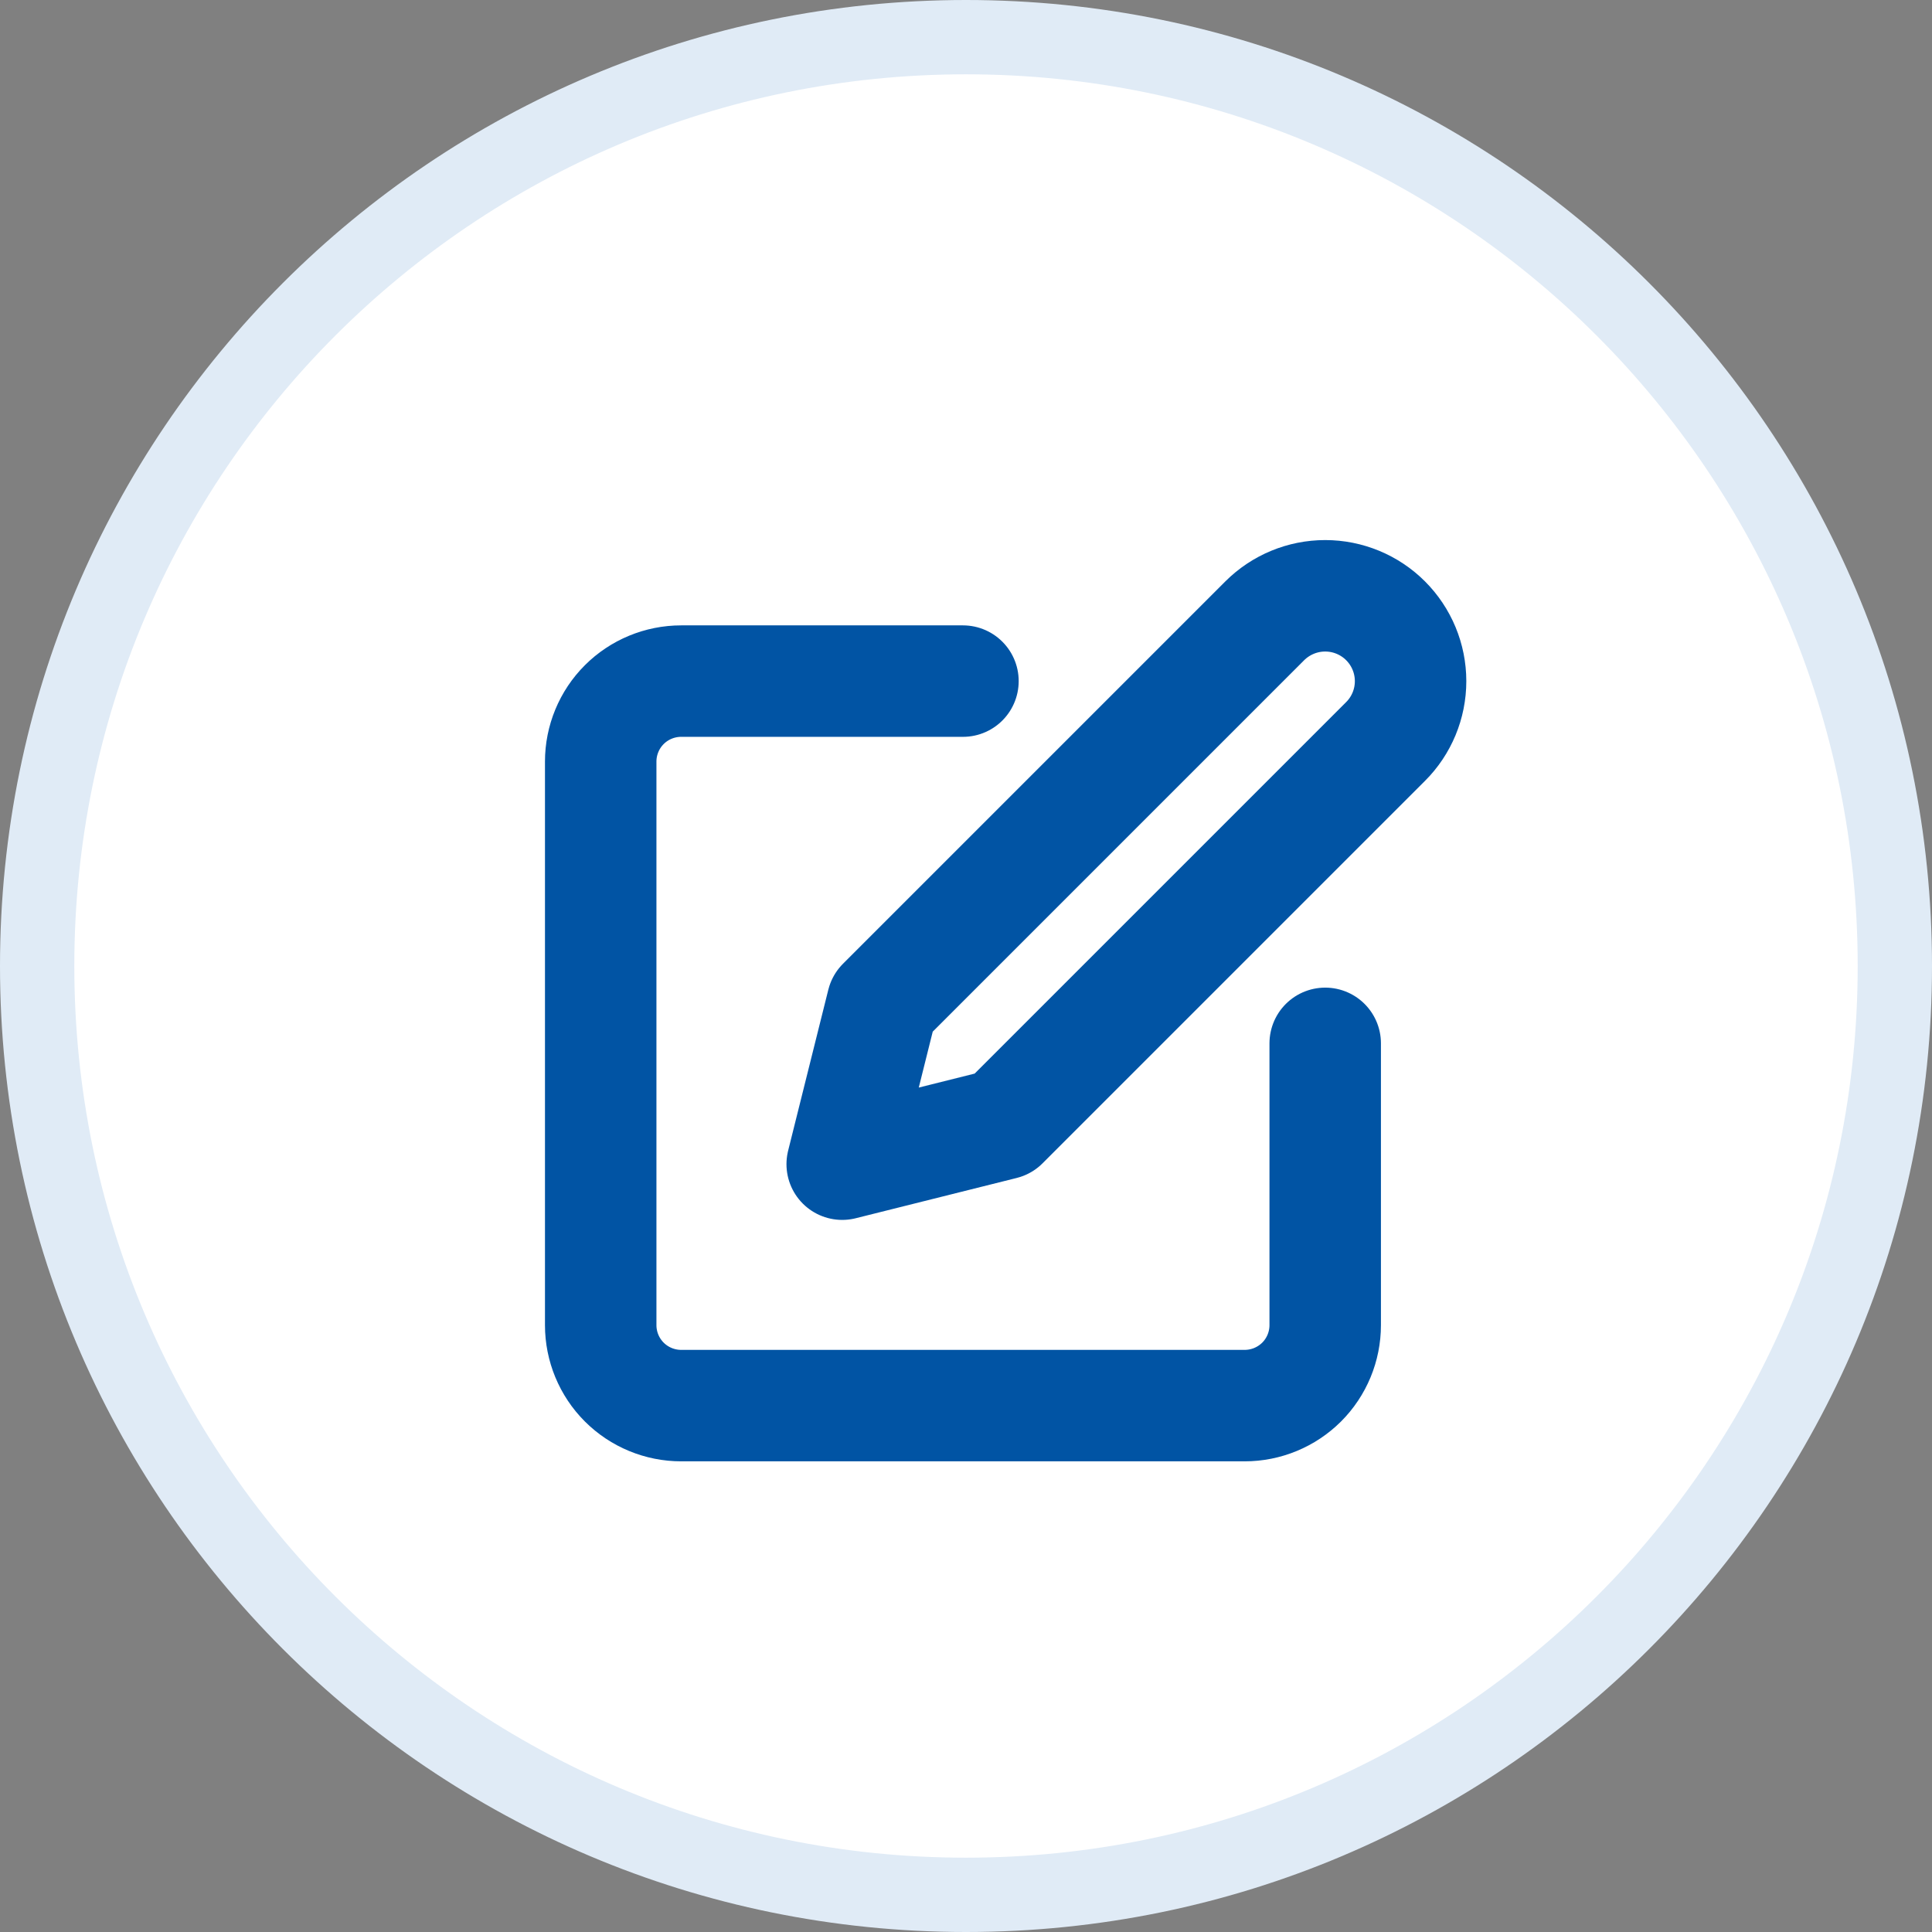 <svg width="26" height="26" viewBox="0 0 26 26" fill="none" xmlns="http://www.w3.org/2000/svg">
<rect x="0" y="0" width="26" height="26" fill="#808080" stroke="none"/>
<path d="M25.5 13C25.5 19.904 19.904 25.5 13 25.5C6.096 25.5 0.5 19.904 0.5 13C0.5 6.096 6.096 0.5 13 0.5C19.904 0.5 25.5 6.096 25.5 13Z" fill="white" stroke="#E0EBF6"/>
<g clip-path="url(#clip0_5373_20706)">
<path d="M12.959 9.166H9.167C8.88 9.166 8.604 9.28 8.401 9.483C8.198 9.686 8.084 9.962 8.084 10.249V17.833C8.084 18.12 8.198 18.396 8.401 18.599C8.604 18.802 8.88 18.916 9.167 18.916H16.75C17.038 18.916 17.313 18.802 17.517 18.599C17.72 18.396 17.834 18.12 17.834 17.833V14.041" stroke="#0154A4" stroke-width="1.5" stroke-linecap="round" stroke-linejoin="round"/>
<path d="M17.021 8.354C17.237 8.139 17.529 8.018 17.834 8.018C18.138 8.018 18.431 8.139 18.646 8.354C18.862 8.57 18.983 8.862 18.983 9.167C18.983 9.471 18.862 9.764 18.646 9.979L13.5 15.125L11.334 15.667L11.875 13.5L17.021 8.354Z" stroke="#0154A4" stroke-width="1.5" stroke-linecap="round" stroke-linejoin="round"/>
</g>
<defs>
<clipPath id="clip0_5373_20706">
<rect width="13" height="13" fill="white" transform="translate(7 7)"/>
</clipPath>
</defs>
</svg>
